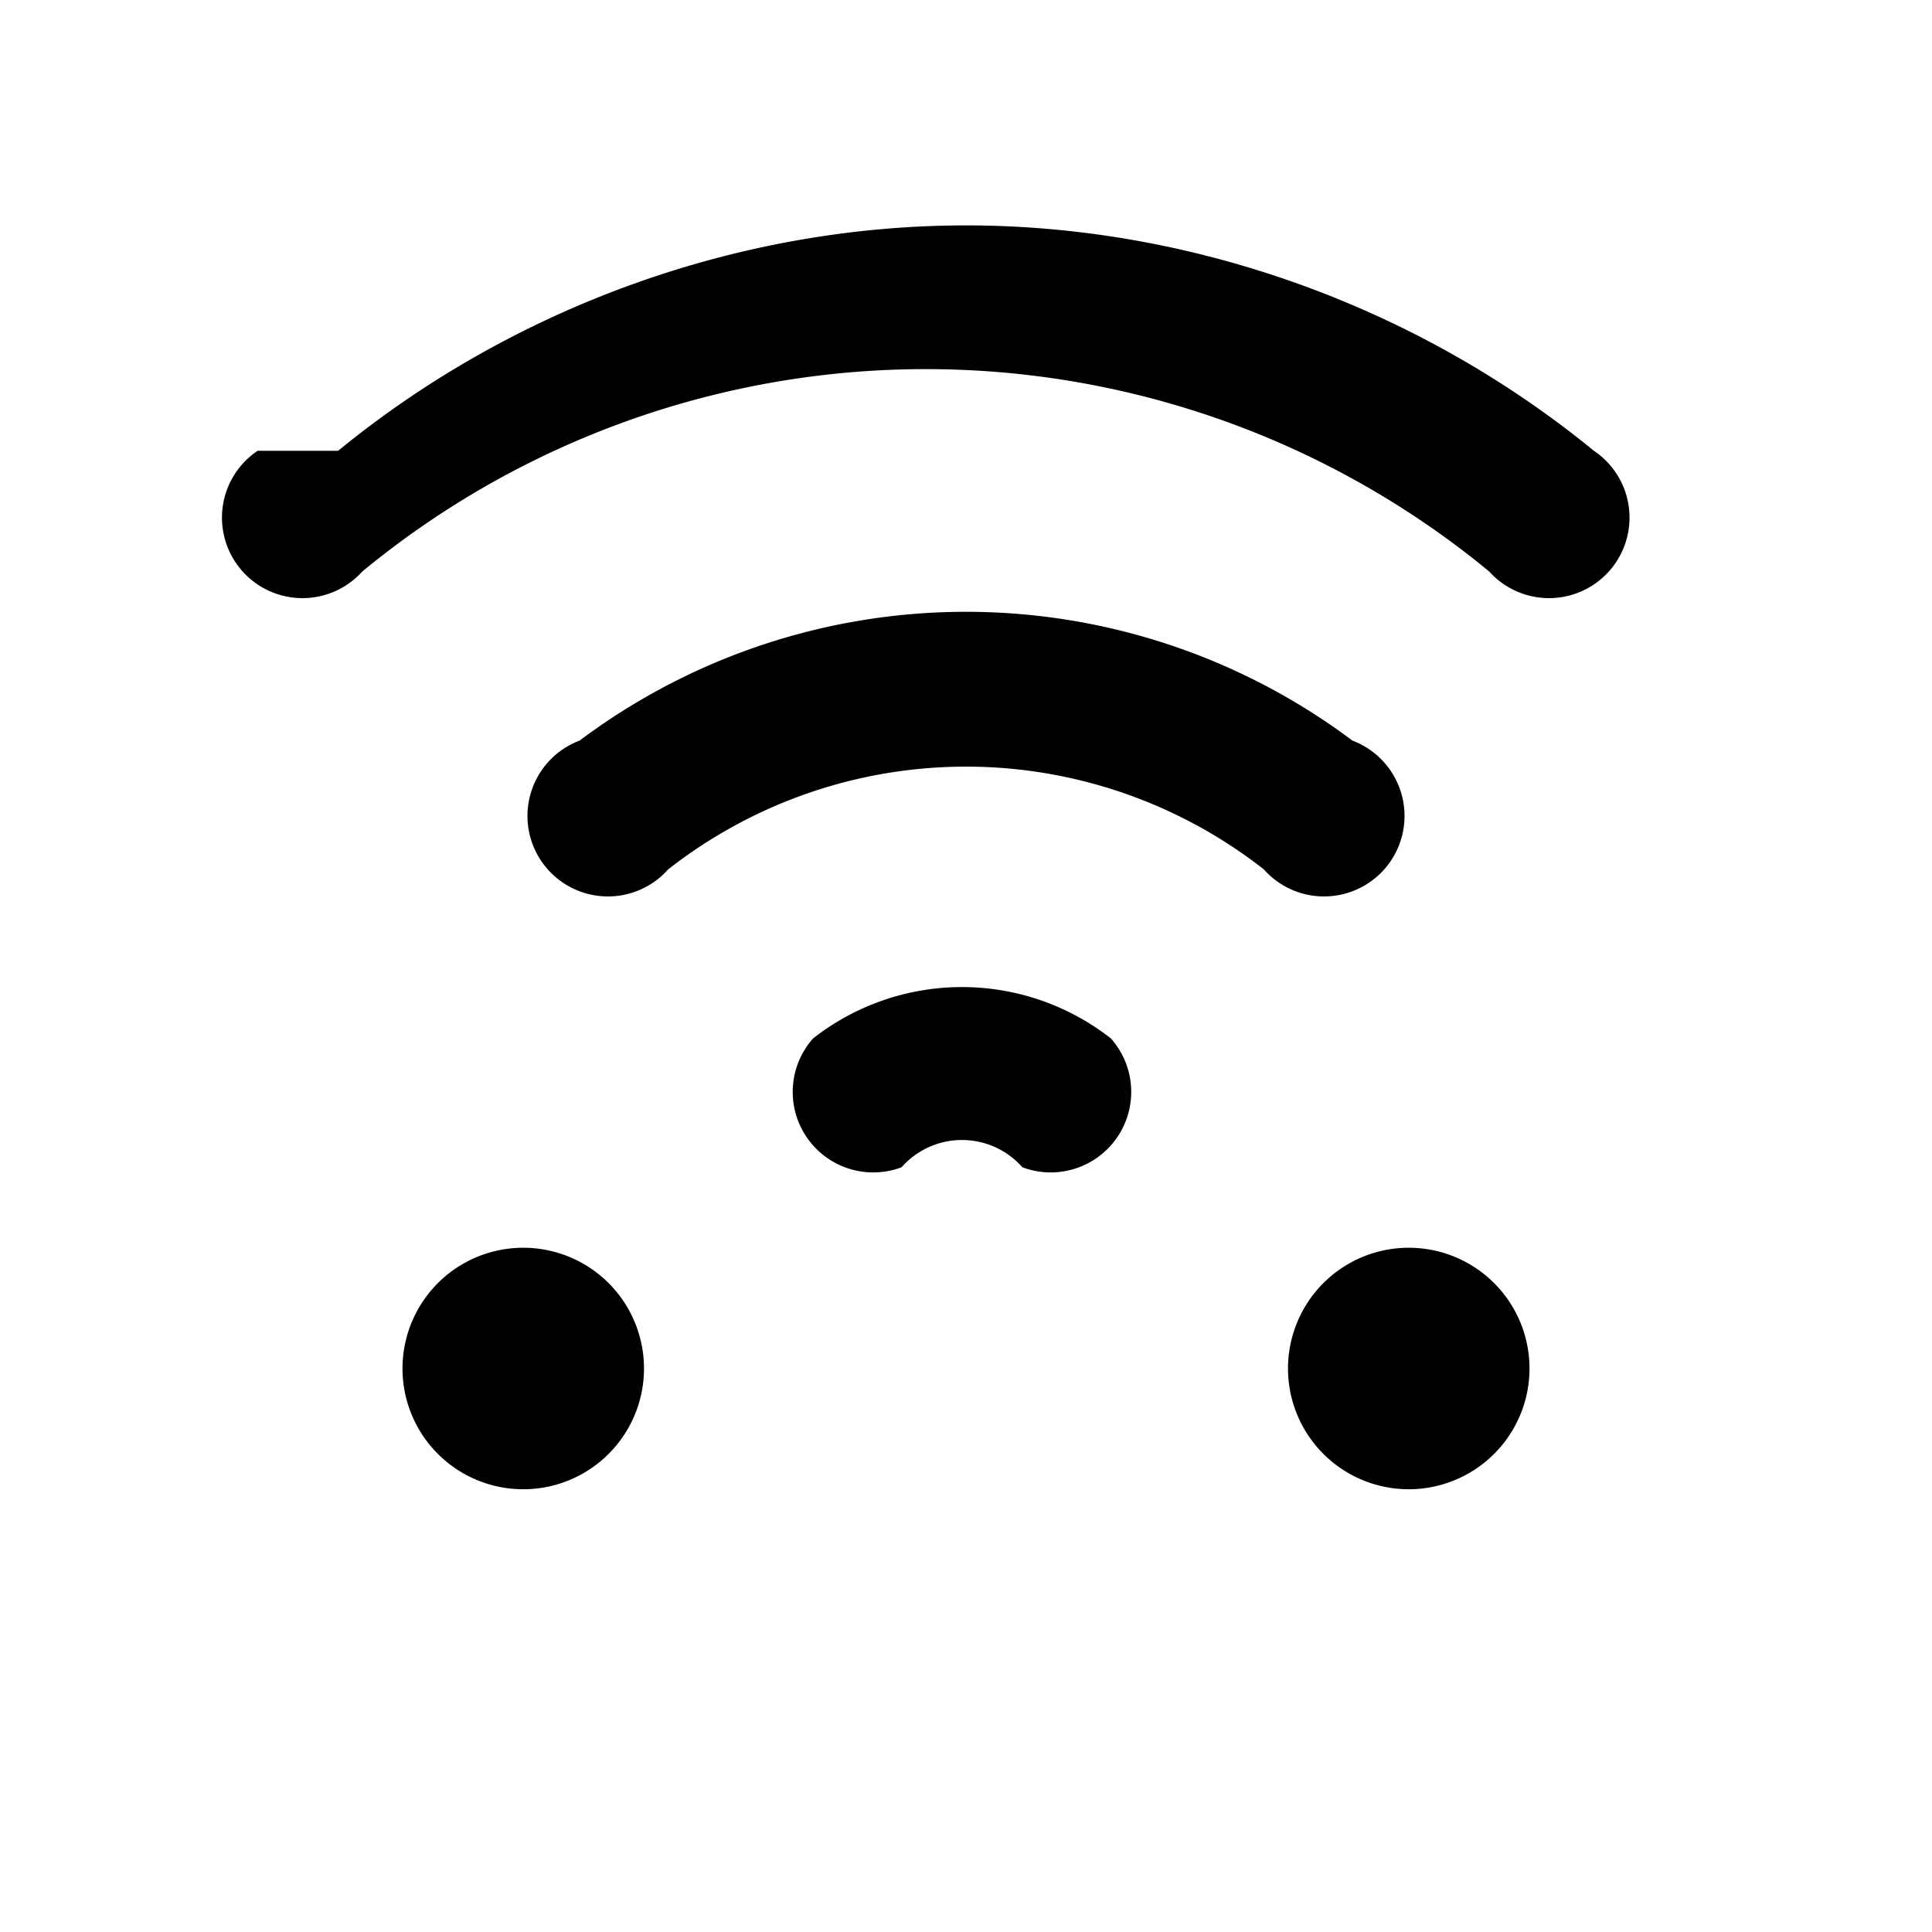 <svg width="24" height="24" viewBox="0 0 24 24" fill="none" xmlns="http://www.w3.org/2000/svg">
  <path d="M4.2 5.6c2.2-1.8 5-2.8 7.8-2.8s5.6 1 7.8 2.8a1 1 0 1 1-1.3 1.5 11 11 0 0 0-14 0 1 1 0 1 1-1.3-1.5Zm3 3.6a8 8 0 0 1 9.6 0 1 1 0 1 1-1.1 1.6 6 6 0 0 0-7.4 0 1 1 0 1 1-1.1-1.6Zm2.9 3.7a3 3 0 0 1 3.7 0 1 1 0 0 1-1.1 1.6 1 1 0 0 0-1.5 0 1 1 0 0 1-1.1-1.6ZM5 17a1.5 1.5 0 1 1 3 0 1.5 1.5 0 0 1-3 0Zm11 0a1.5 1.5 0 1 1 3 0 1.5 1.5 0 0 1-3 0Z" fill="currentColor"/>
</svg>
